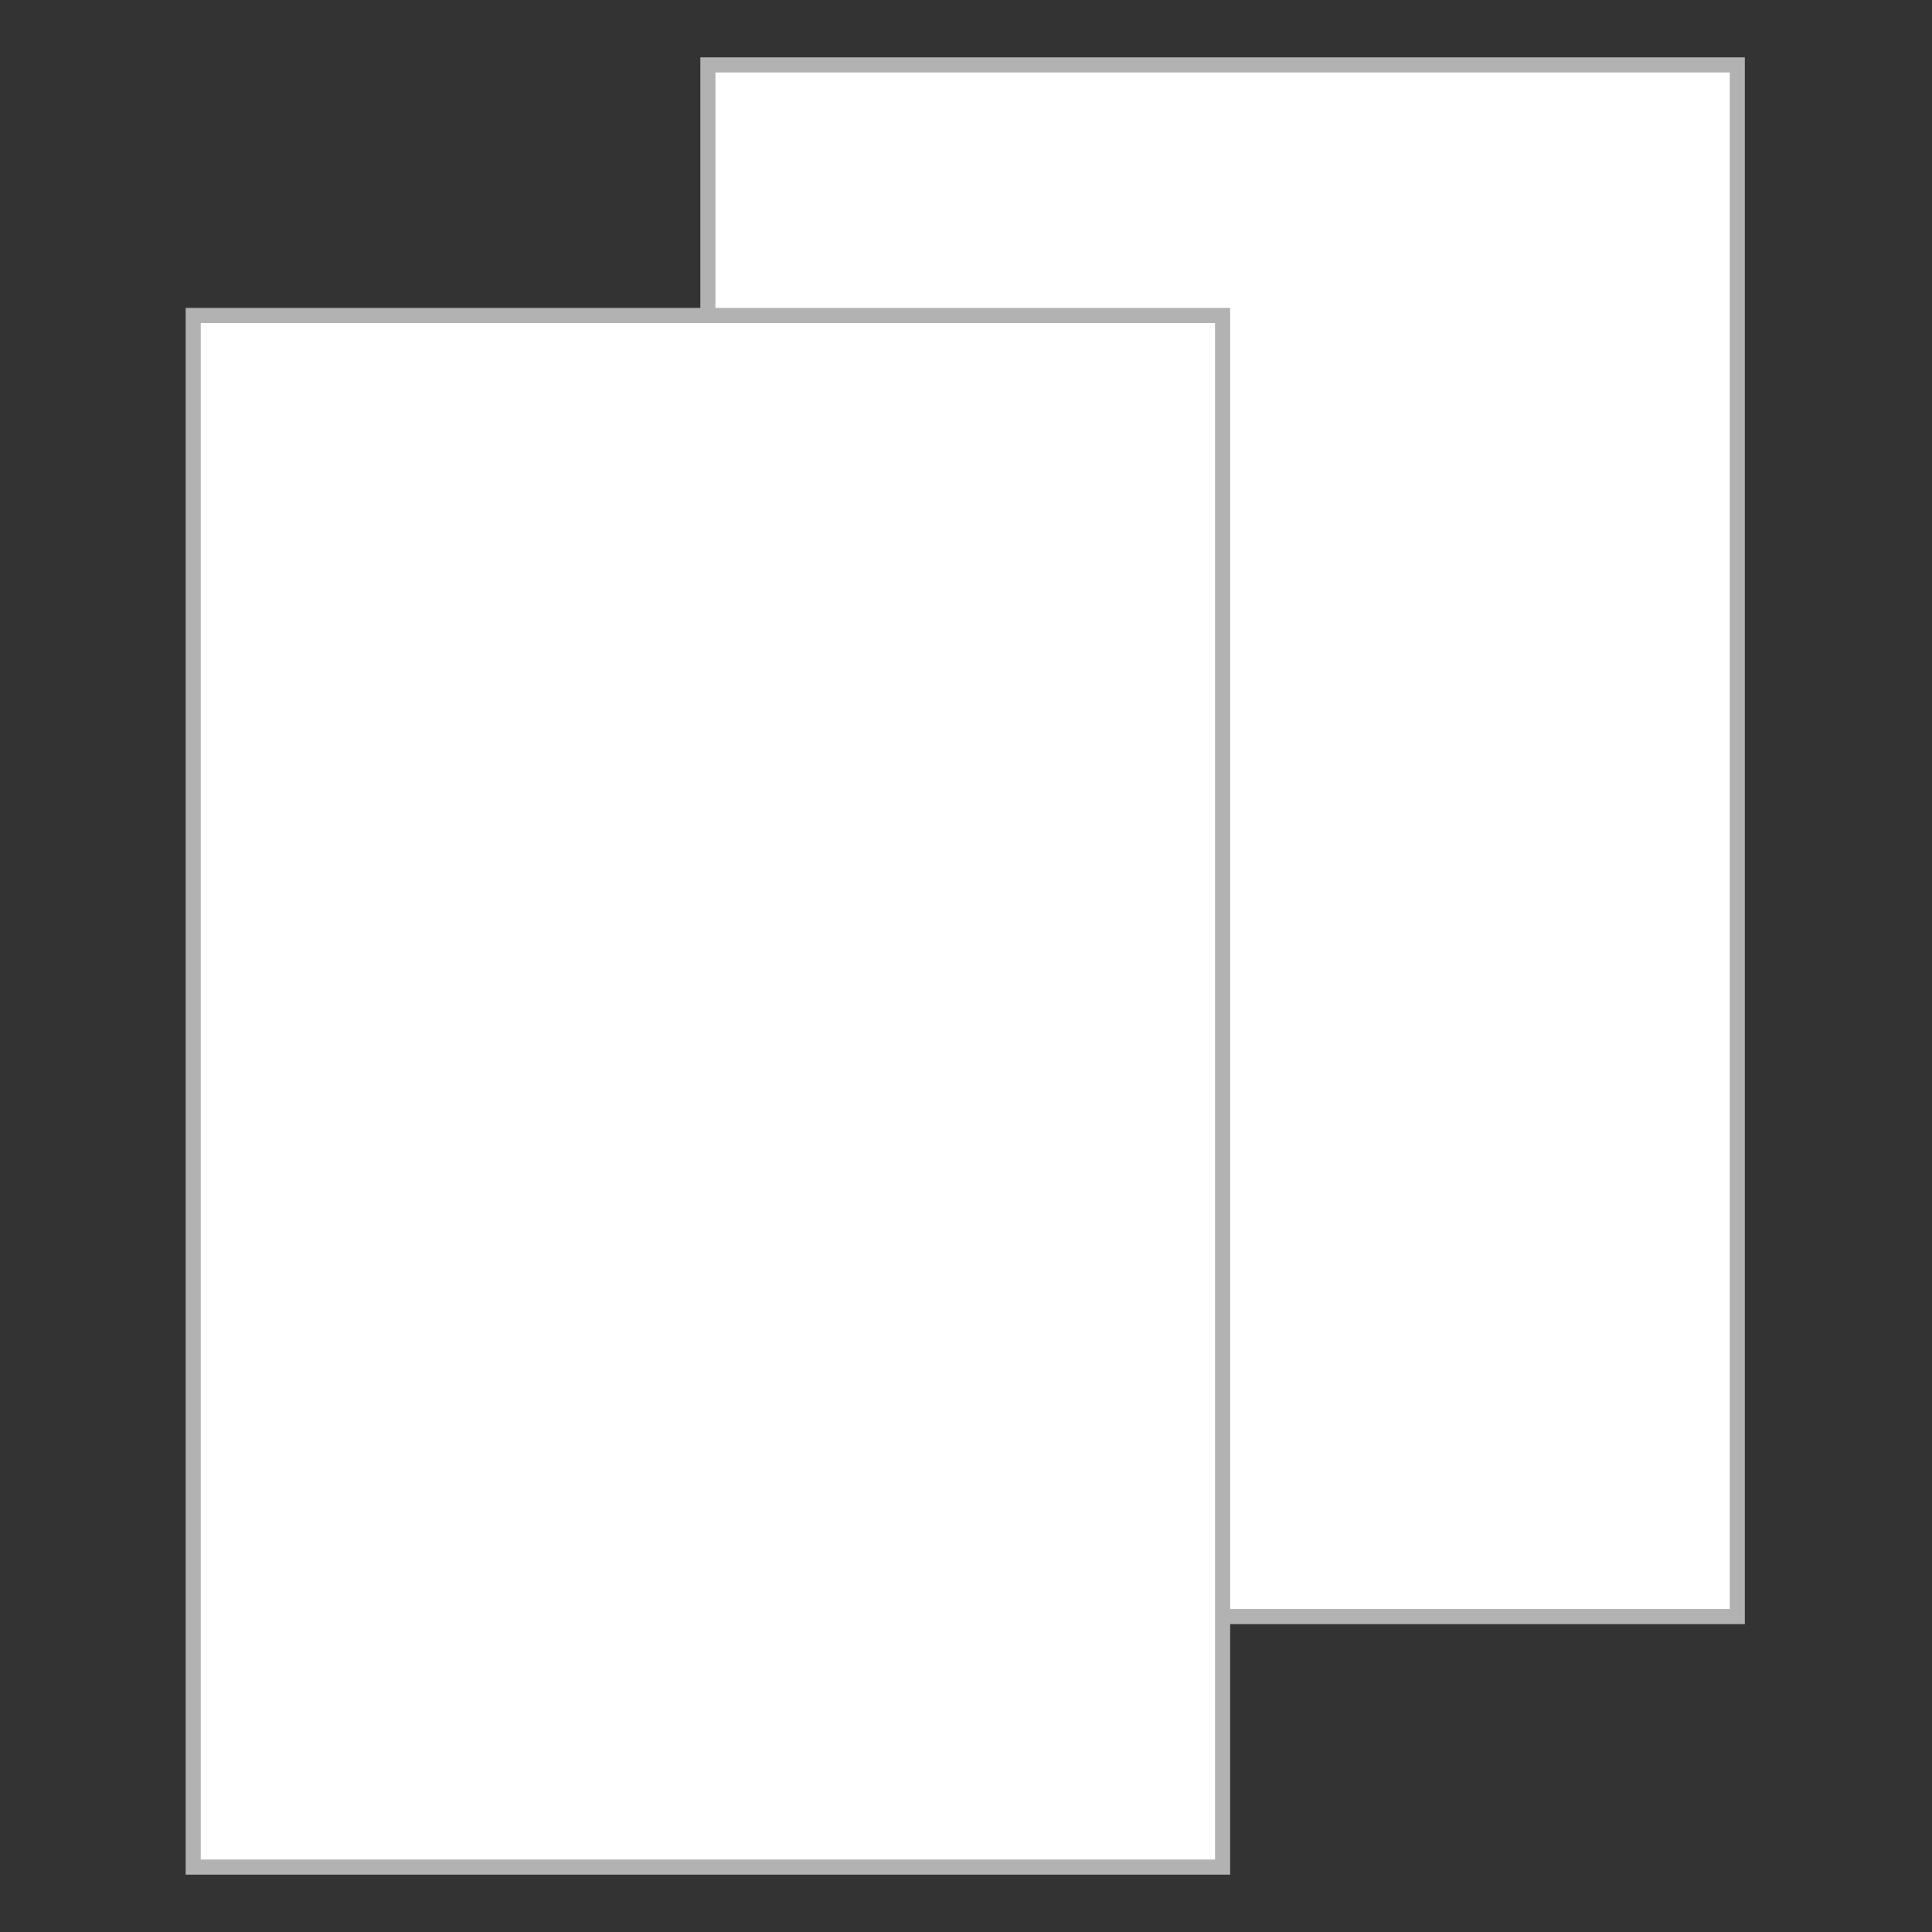 <svg version="1.1" id="Слой_1" xmlns="http://www.w3.org/2000/svg" x="0" y="0" viewBox="0 0 128 128" xml:space="preserve"><rect x="0" y="0" width="128" height="128" fill="#333333" stroke="none"/><style>.st0{fill:#fff;stroke:#b2b2b2;stroke-miterlimit:10}</style><path class="st0" d="M46.9 4.3h68.2v102.8H46.9z"/><path class="st0" d="M12.8 20.9H81v102.8H12.8z"/></svg>